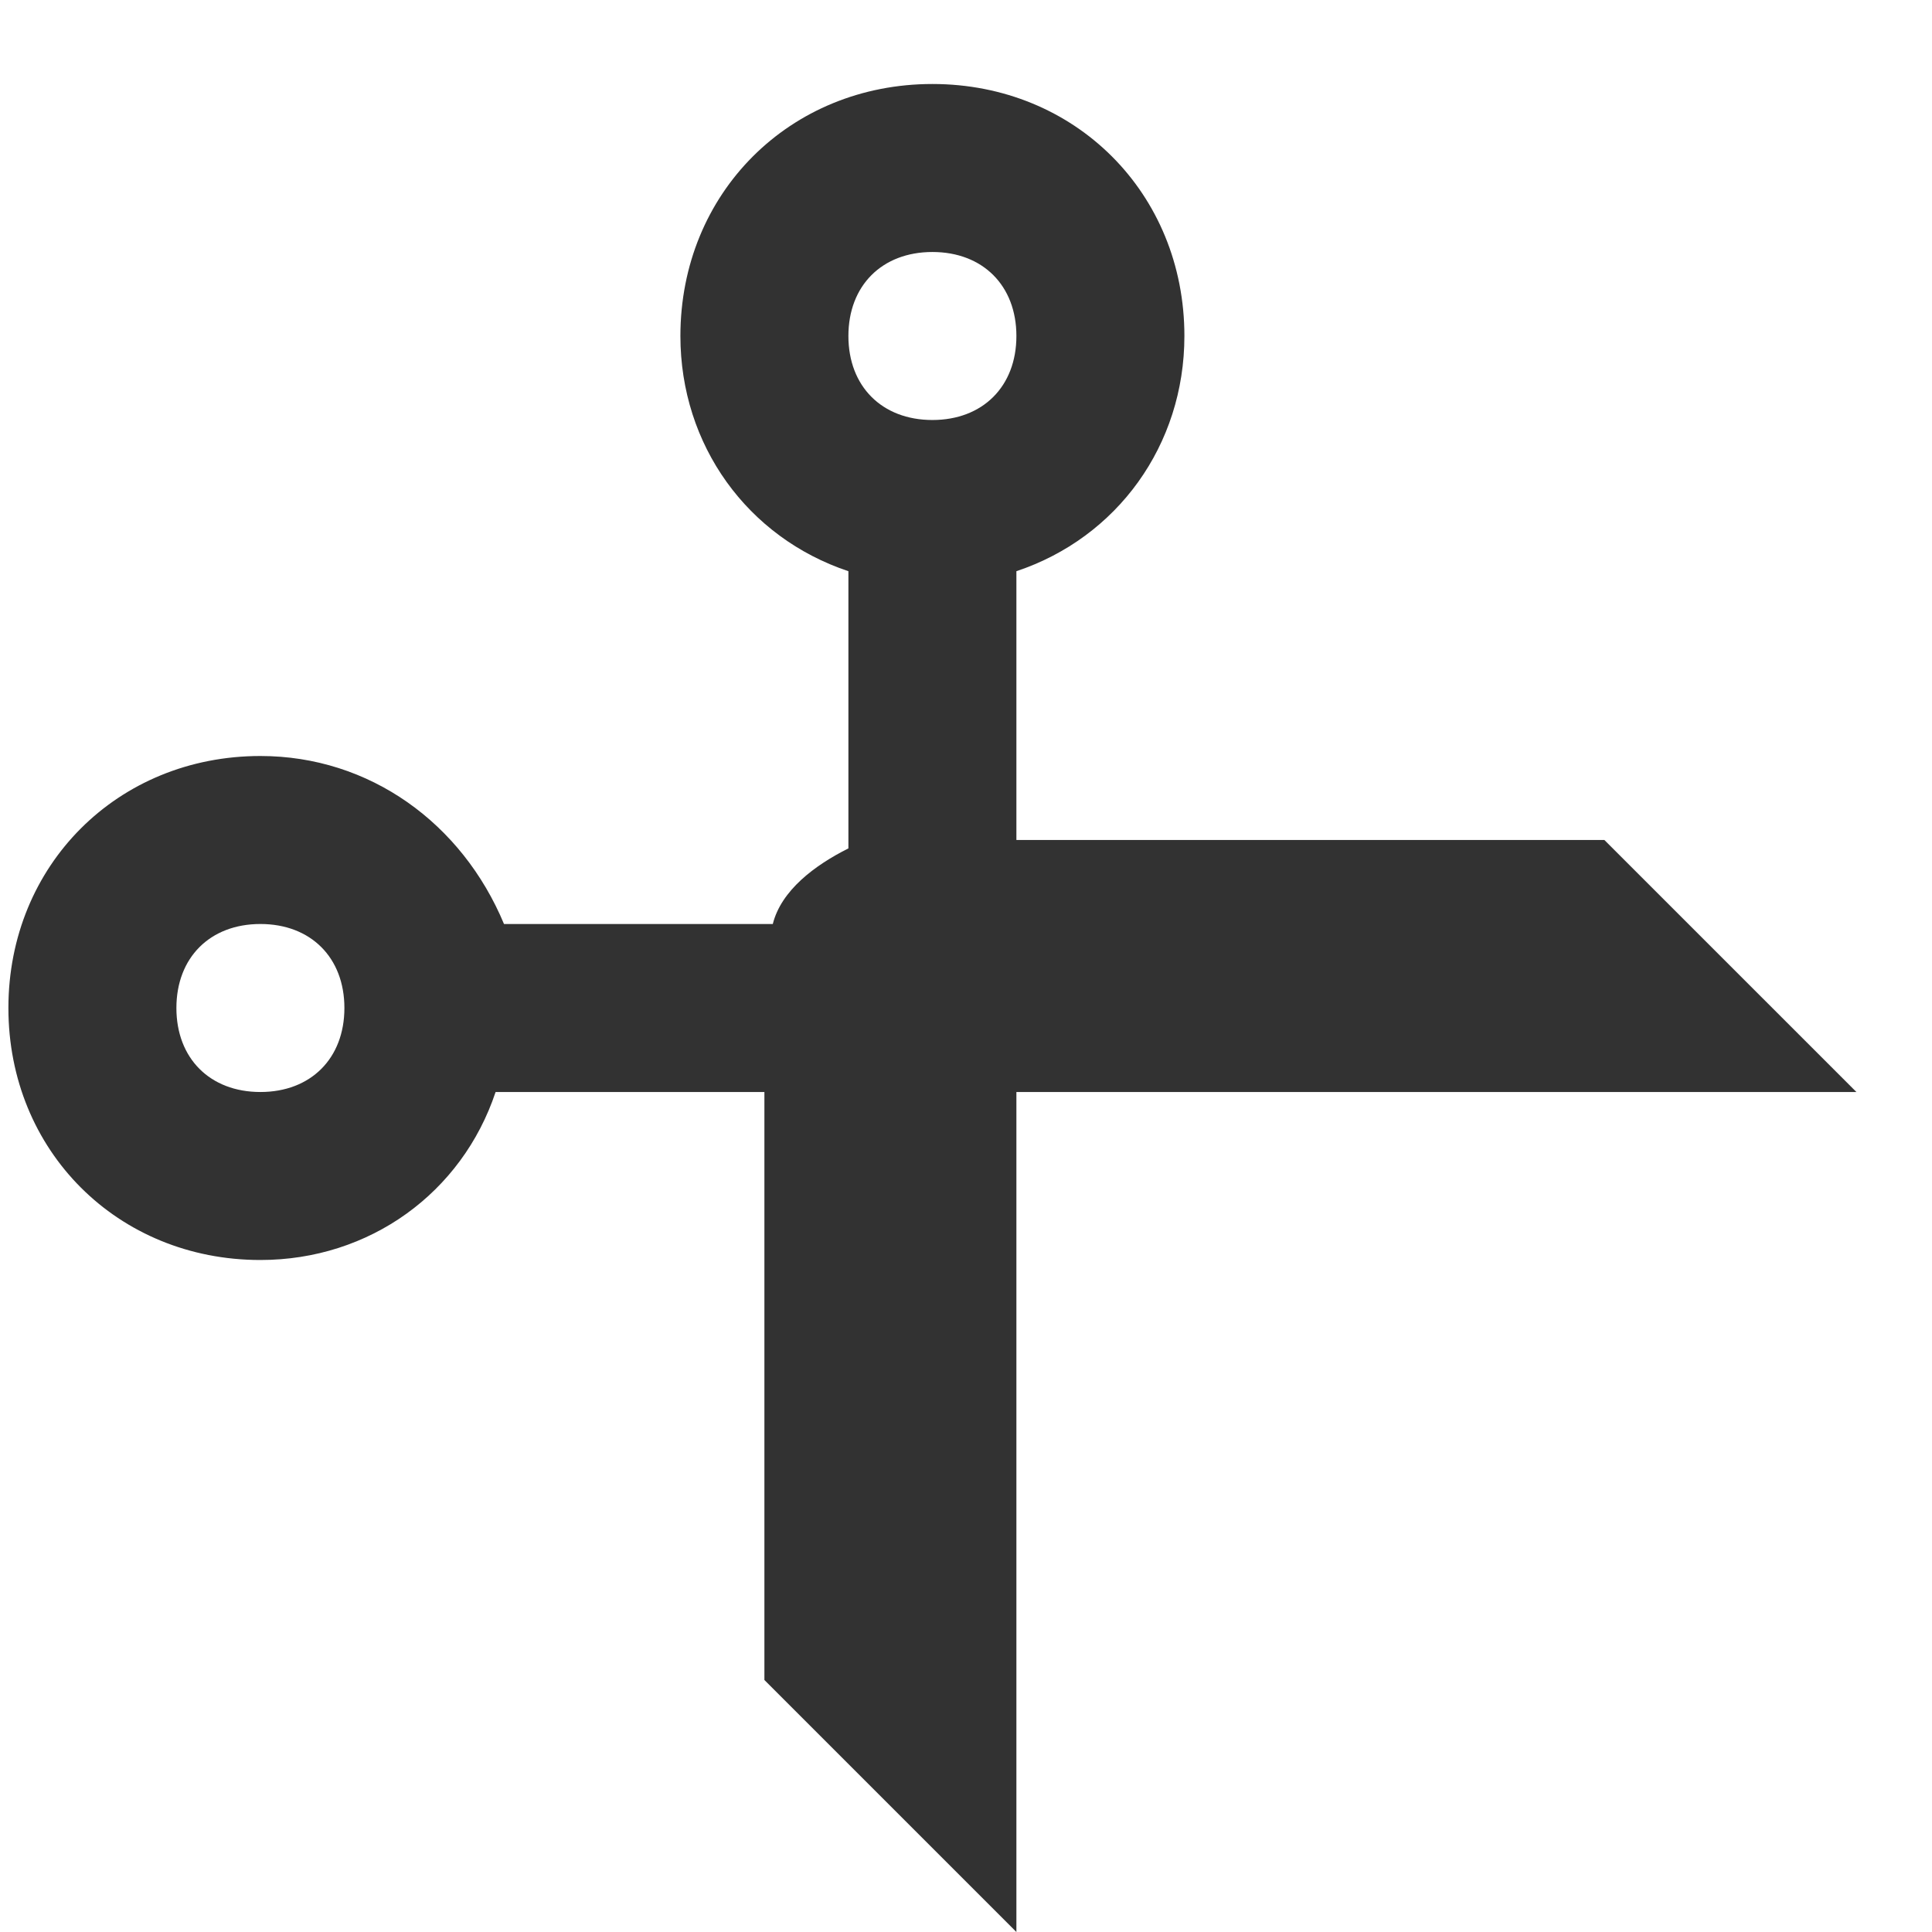 <?xml version="1.0" encoding="utf-8"?>
<!-- Generator: Adobe Illustrator 18.0.0, SVG Export Plug-In . SVG Version: 6.00 Build 0)  -->
<!DOCTYPE svg PUBLIC "-//W3C//DTD SVG 1.1//EN" "http://www.w3.org/Graphics/SVG/1.1/DTD/svg11.dtd">
<svg version="1.1" id="Layer_1" xmlns="http://www.w3.org/2000/svg" xmlns:xlink="http://www.w3.org/1999/xlink" x="0px" y="0px"
	 viewBox="0 0 23 23" width="23" height="23"  enable-background="new 0 0 23 23" xml:space="preserve">
<path fill="#323232" d="M19.1,10h-7V6.8c1.2-0.4,2-1.5,2-2.8c0-1.7-1.3-3-3-3c-1.7,0-3,1.3-3,3c0,1.3,0.8,2.4,2,2.8v3.3
	c-0.4,0.2-0.8,0.5-0.9,0.9H6C5.5,9.8,4.4,9,3.1,9c-1.7,0-3,1.3-3,3s1.3,3,3,3c1.3,0,2.4-0.8,2.8-2h3.2v7l3,3V13h10L19.1,10z M3.1,13
	c-0.6,0-1-0.4-1-1s0.4-1,1-1c0.6,0,1,0.4,1,1S3.7,13,3.1,13z M11.1,5c-0.6,0-1-0.4-1-1s0.4-1,1-1c0.6,0,1,0.4,1,1S11.7,5,11.1,5z"/>
</svg>
